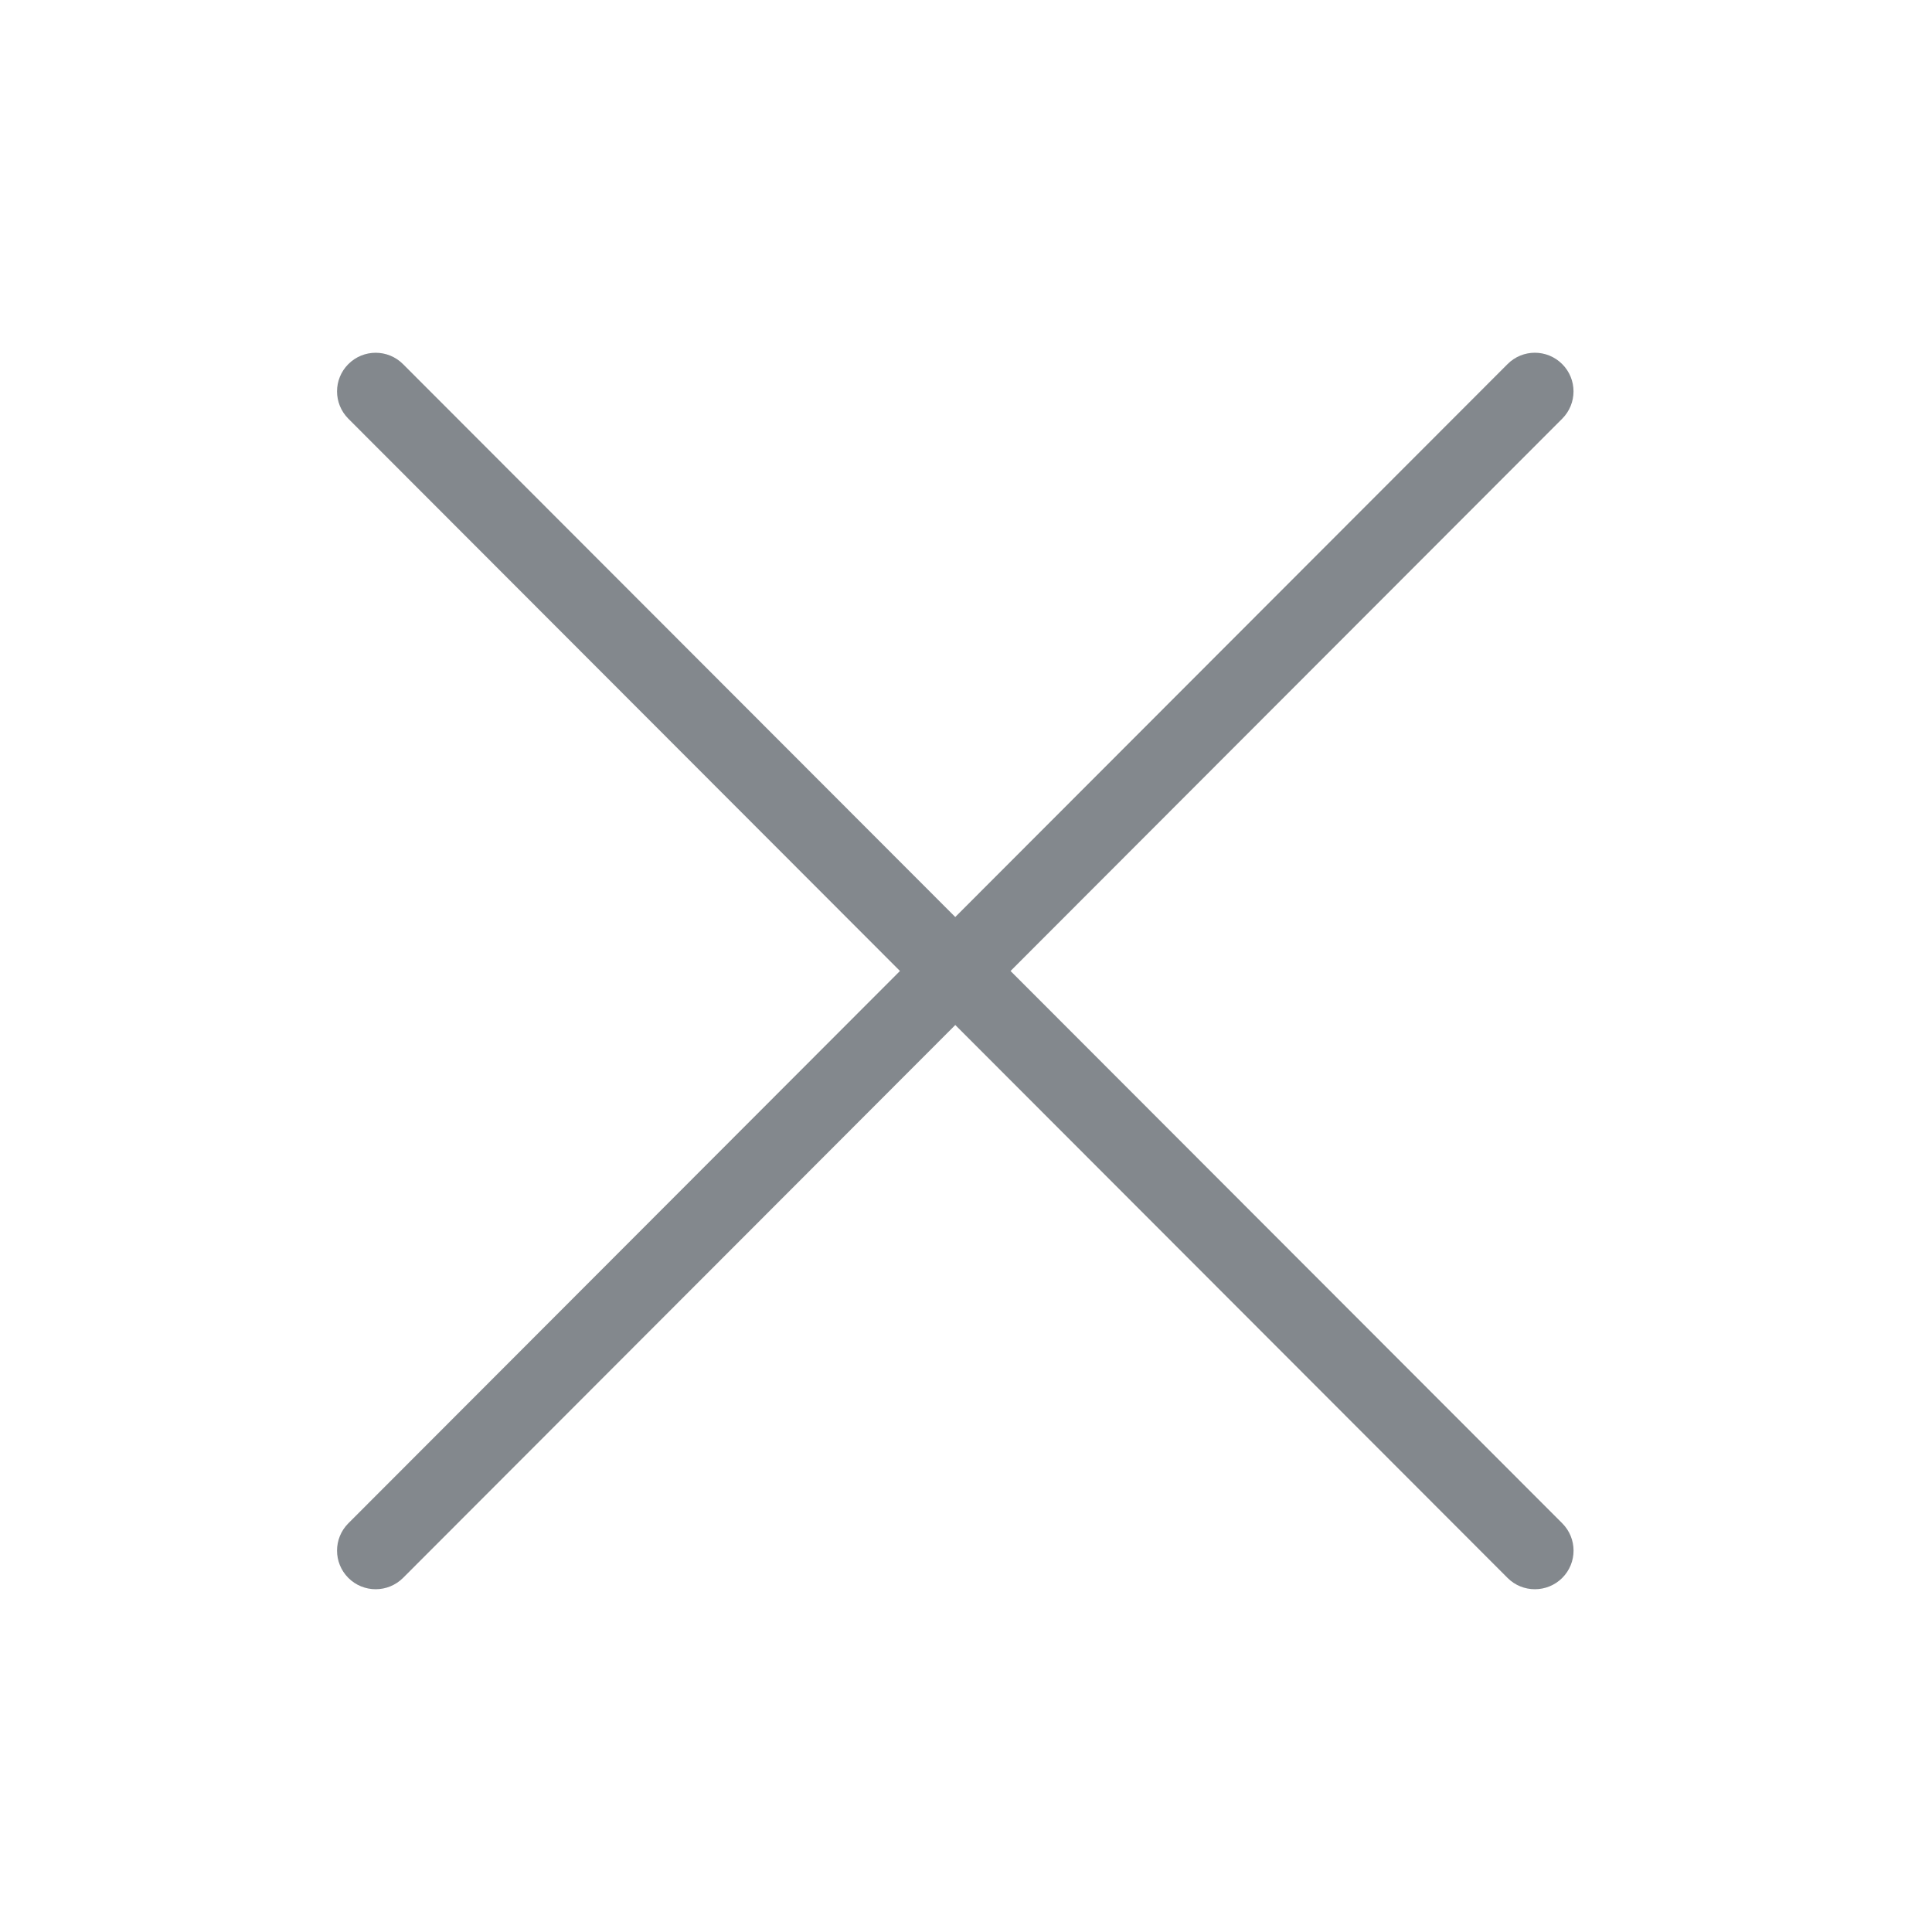 <?xml version="1.0" encoding="utf-8"?>
<!-- Generator: Adobe Illustrator 17.1.0, SVG Export Plug-In . SVG Version: 6.00 Build 0)  -->
<!DOCTYPE svg PUBLIC "-//W3C//DTD SVG 1.1//EN" "http://www.w3.org/Graphics/SVG/1.1/DTD/svg11.dtd">
<svg version="1.1" id="Layer_1" xmlns="http://www.w3.org/2000/svg" xmlns:xlink="http://www.w3.org/1999/xlink" x="0px" y="0px"
	 viewBox="0 0 50 50" enable-background="new 0 0 50 50" xml:space="preserve">
<path fill="#83888D" d="M9.016,40.837c0.195,0.195,0.451,0.292,0.707,0.292c0.256,0,0.512-0.098,0.708-0.293l14.292-14.309
	l14.292,14.309c0.195,0.196,0.451,0.293,0.708,0.293c0.256,0,0.512-0.098,0.707-0.292c0.391-0.39,0.391-1.023,0.001-1.414
	L26.153,25.129L40.43,10.836c0.39-0.391,0.39-1.024-0.001-1.414c-0.392-0.391-1.024-0.391-1.414,0.001L24.722,23.732L10.43,9.423
	c-0.391-0.391-1.024-0.391-1.414-0.001c-0.391,0.39-0.391,1.023-0.001,1.414l14.276,14.293L9.015,39.423
	C8.625,39.813,8.625,40.447,9.016,40.837z"/>
</svg>
